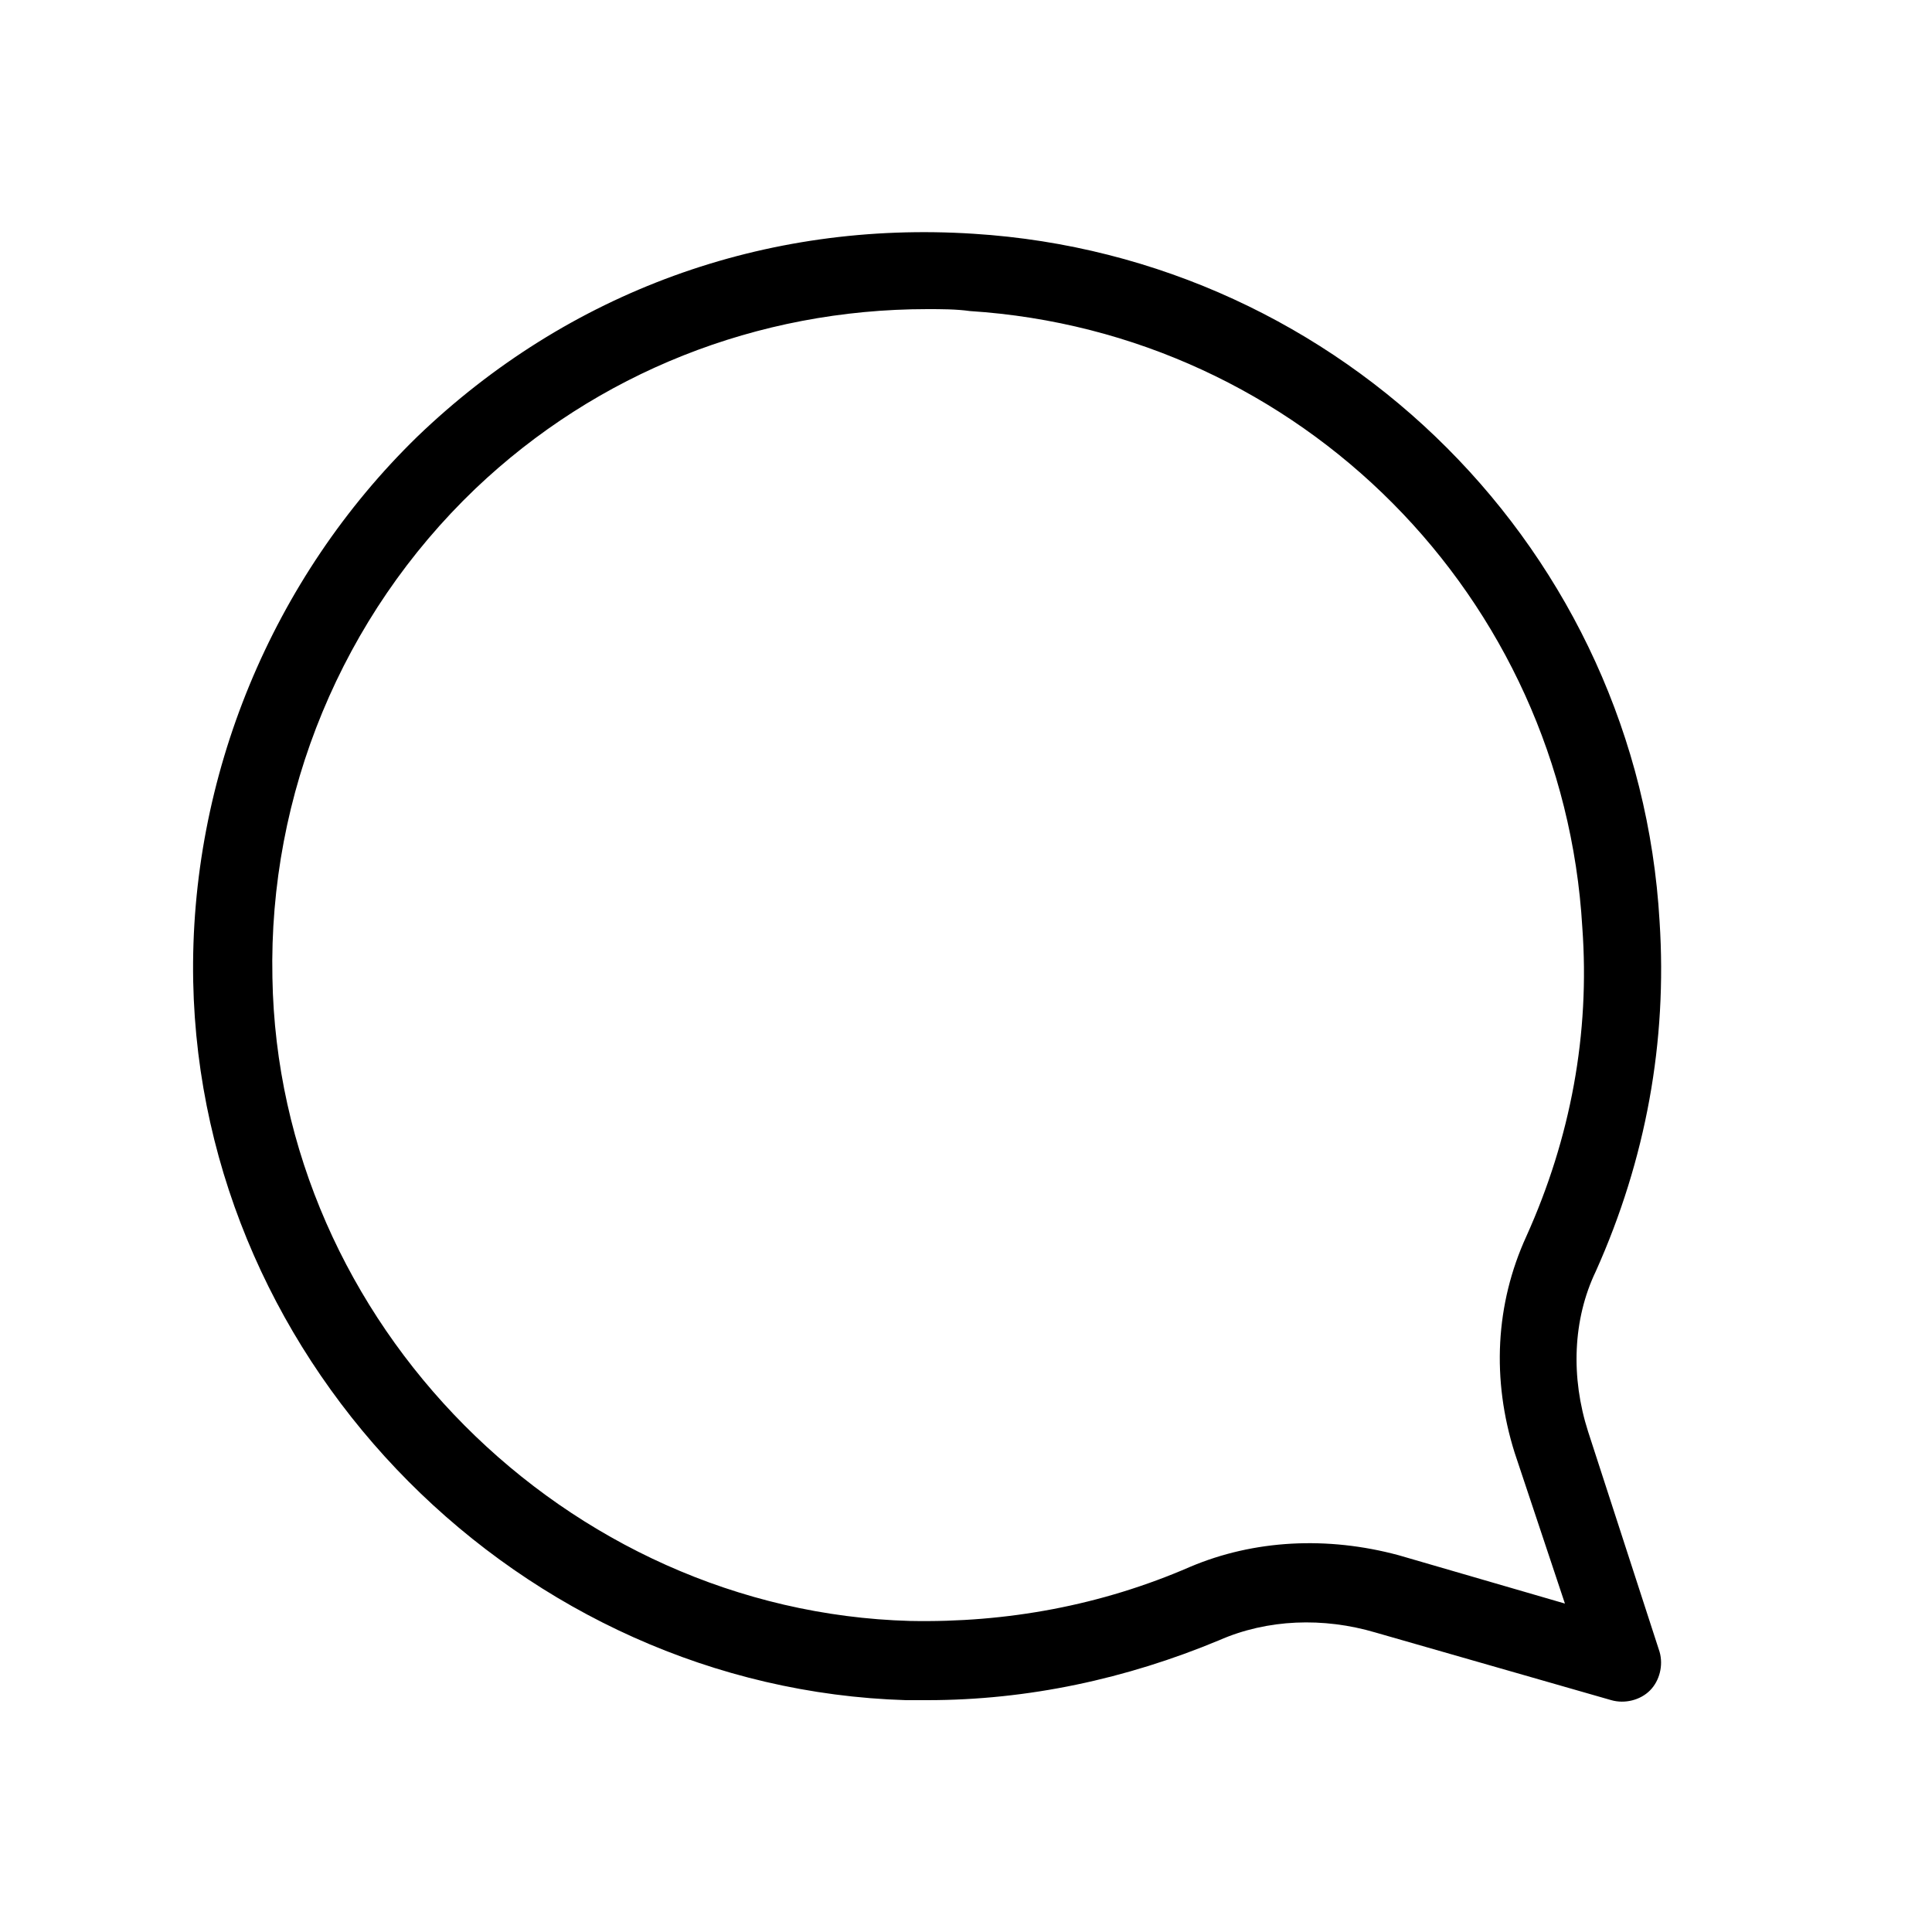 <svg xmlns="http://www.w3.org/2000/svg" xmlns:xlink="http://www.w3.org/1999/xlink" version="1.1"
    x="0px" y="0px" viewBox="0 0 100 100" style="enable-background:new 0 0 100 100;"
    xml:space="preserve"><style type="text/css">
	.st0{fill:none;stroke:#000000;stroke-width:4;stroke-linecap:round;stroke-linejoin:round;stroke-miterlimit:10;}
	.st1{fill:none;stroke:#000000;stroke-width:4;stroke-linejoin:round;stroke-miterlimit:10;}
	.st2{fill:none;stroke:#000000;stroke-width:6;stroke-linejoin:round;stroke-miterlimit:10;}
	.st3{fill:none;stroke:#000000;stroke-width:6;stroke-miterlimit:10;}
	.st4{fill:none;stroke:#000000;stroke-width:6;stroke-linecap:round;stroke-miterlimit:10;}
</style>
    <g><path d="M85.9,47.7c-1.1-19.1-16.4-34.4-35.5-35.6c-10.8-0.7-21,3-28.8,10.5C14.1,29.9,9.8,40.2,10,50.8c0.4,20,17,36.6,36.9,37.2   c0.4,0,0.7,0,1.1,0c5.2,0,10.3-1.1,15.1-3.1c2.5-1.1,5.4-1.2,8.1-0.4l12.2,3.5c0.7,0.2,1.5,0,2-0.5c0.5-0.5,0.7-1.3,0.5-2   l-3.7-11.4c-0.9-2.8-0.8-5.8,0.4-8.3C85.2,60,86.3,53.9,85.9,47.7z M79,64c-1.6,3.5-1.8,7.4-0.6,11.2L81,83l-8.6-2.5   c-3.7-1-7.5-0.8-10.8,0.6c-4.6,2-9.5,2.9-14.5,2.8c-17.8-0.5-32.7-15.4-33-33.3c-0.2-9.5,3.6-18.7,10.5-25.3   C30.9,19.3,39.2,16,48,16c0.7,0,1.5,0,2.2,0.1c17.1,1.1,30.7,14.8,31.7,31.9C82.3,53.5,81.3,58.9,79,64z"/>
        </g>
</svg>
